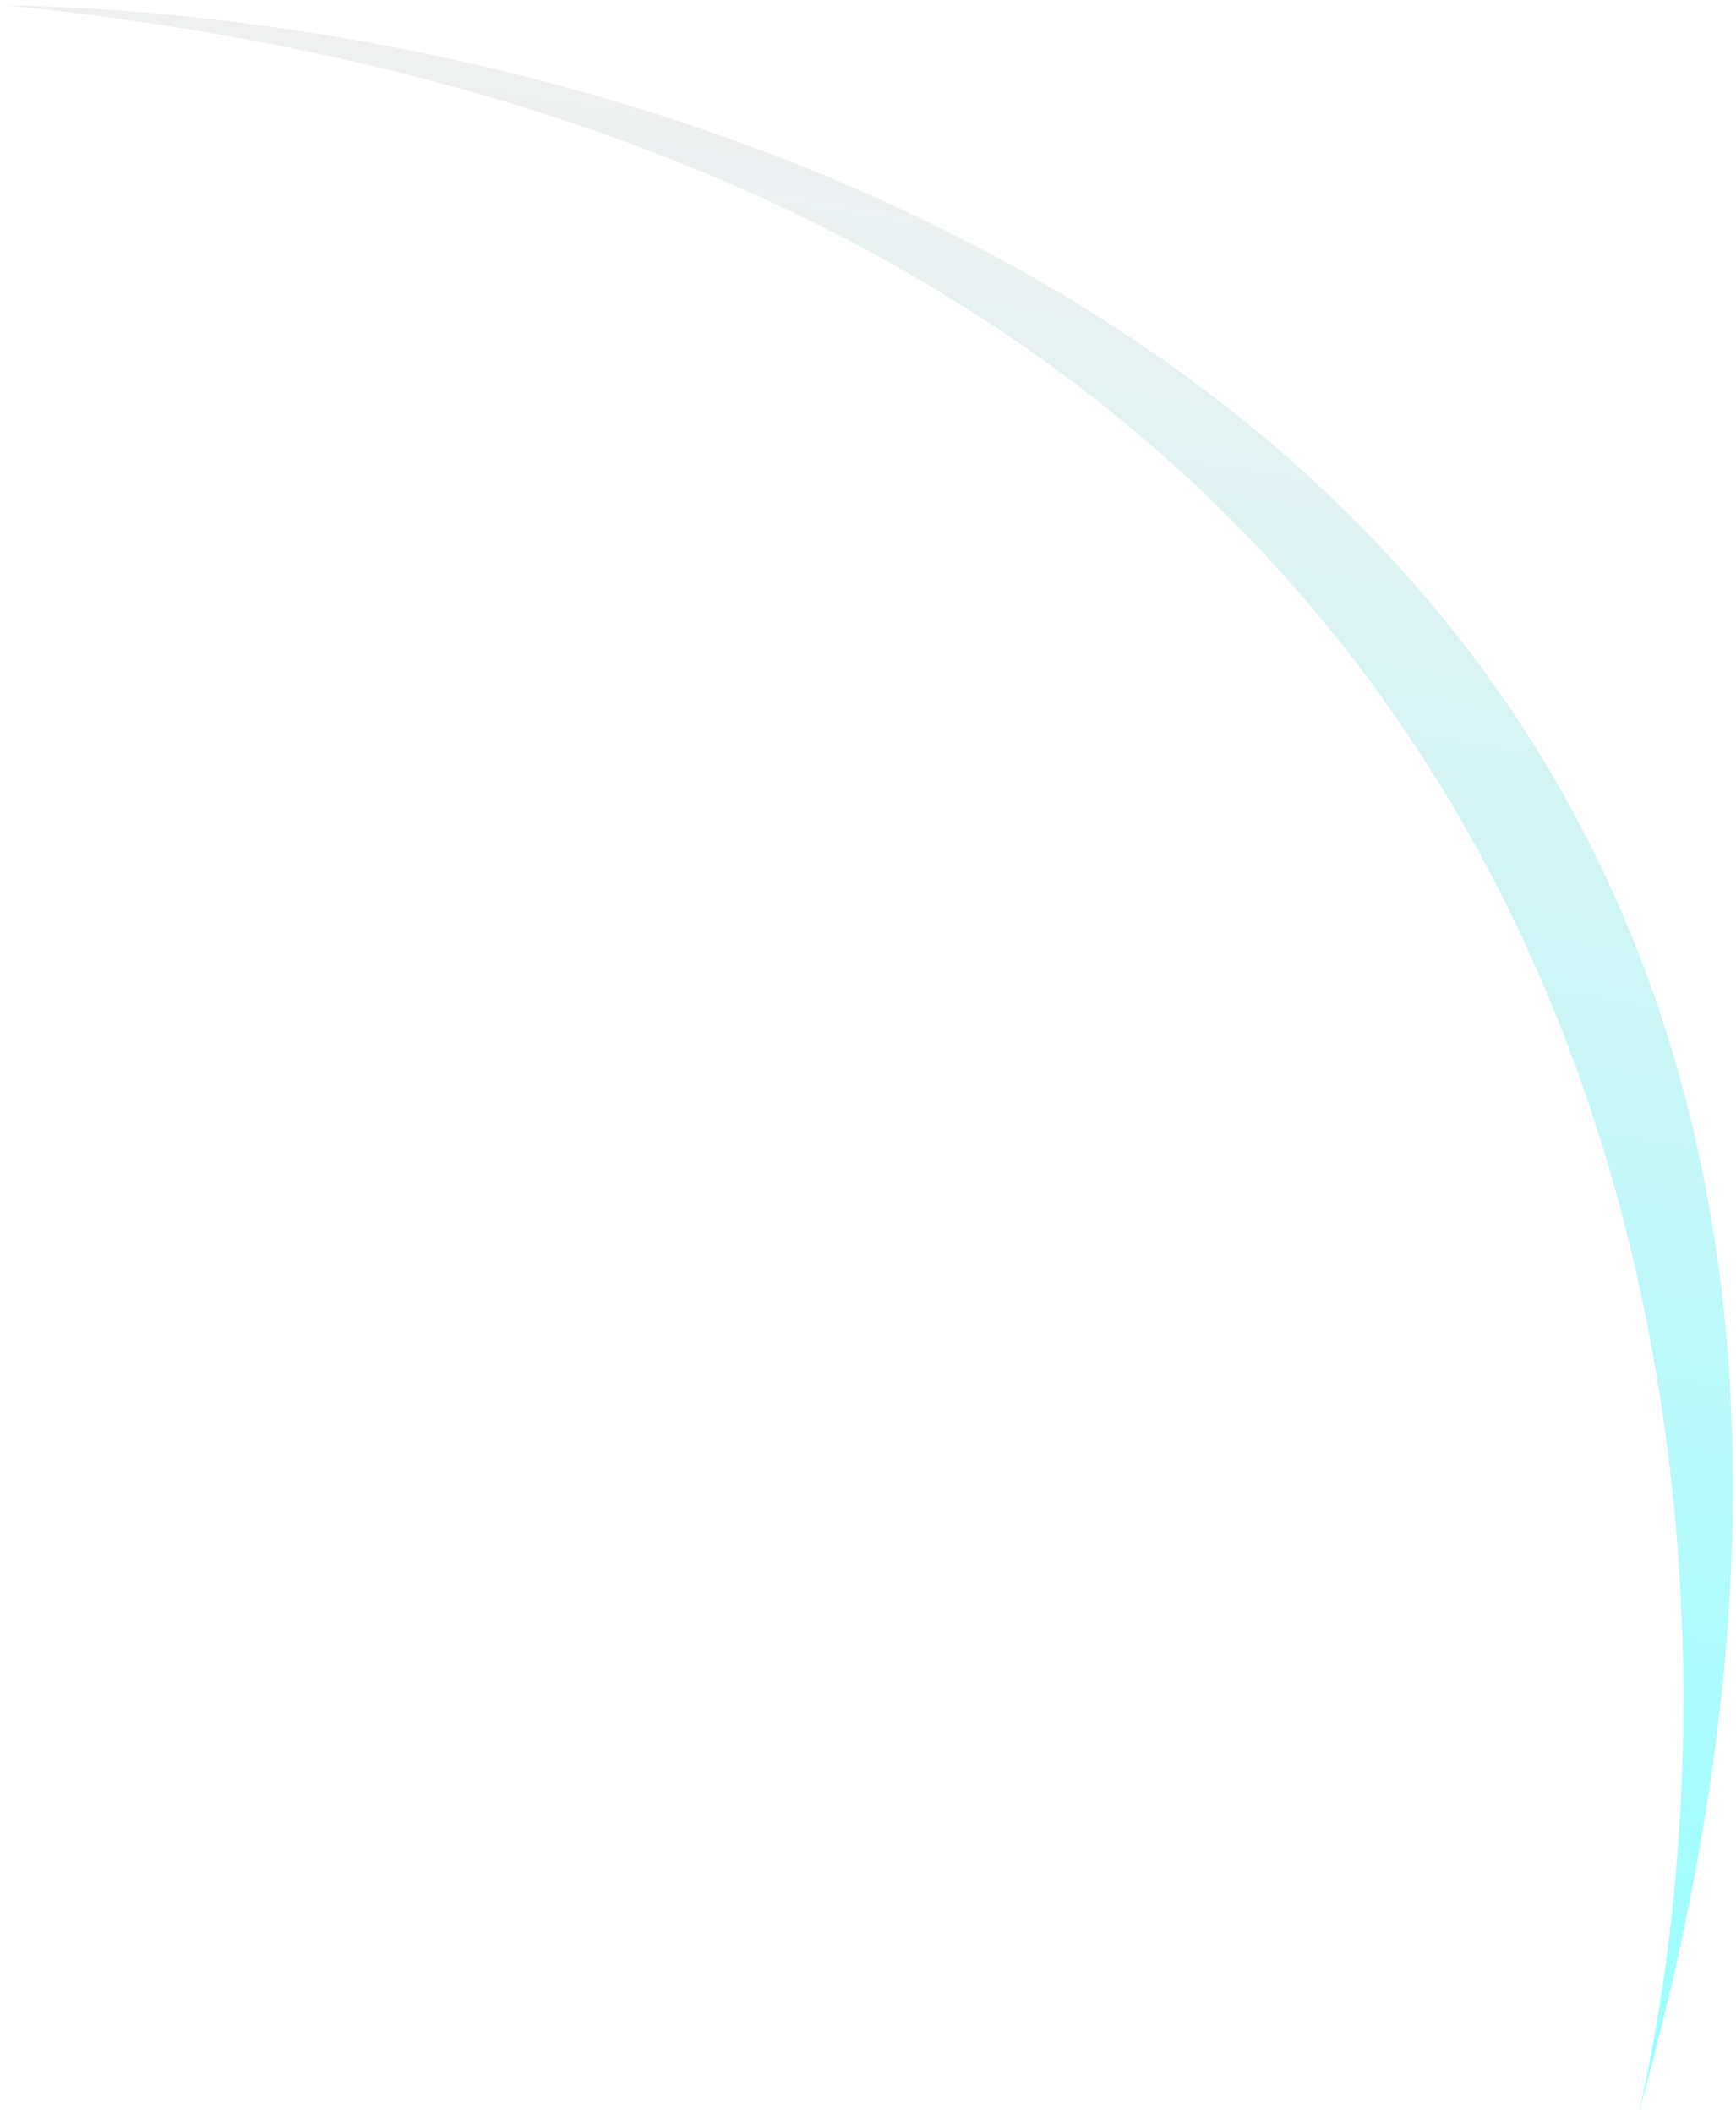 <svg width="295" height="359" viewBox="0 0 295 359" fill="none" xmlns="http://www.w3.org/2000/svg">
<path opacity="0.4" d="M0.847 0.883C126.125 3.207 357.059 78.003 278.571 358.595C302.968 251.128 281.579 29.131 0.847 0.883Z" fill="url(#paint0_linear_257_7468)"/>
<defs>
<linearGradient id="paint0_linear_257_7468" x1="166.71" y1="24.232" x2="116.198" y2="331.941" gradientUnits="userSpaceOnUse">
<stop stop-color="#D9D9D9"/>
<stop offset="1" stop-color="#00FFFF"/>
</linearGradient>
</defs>
</svg>
